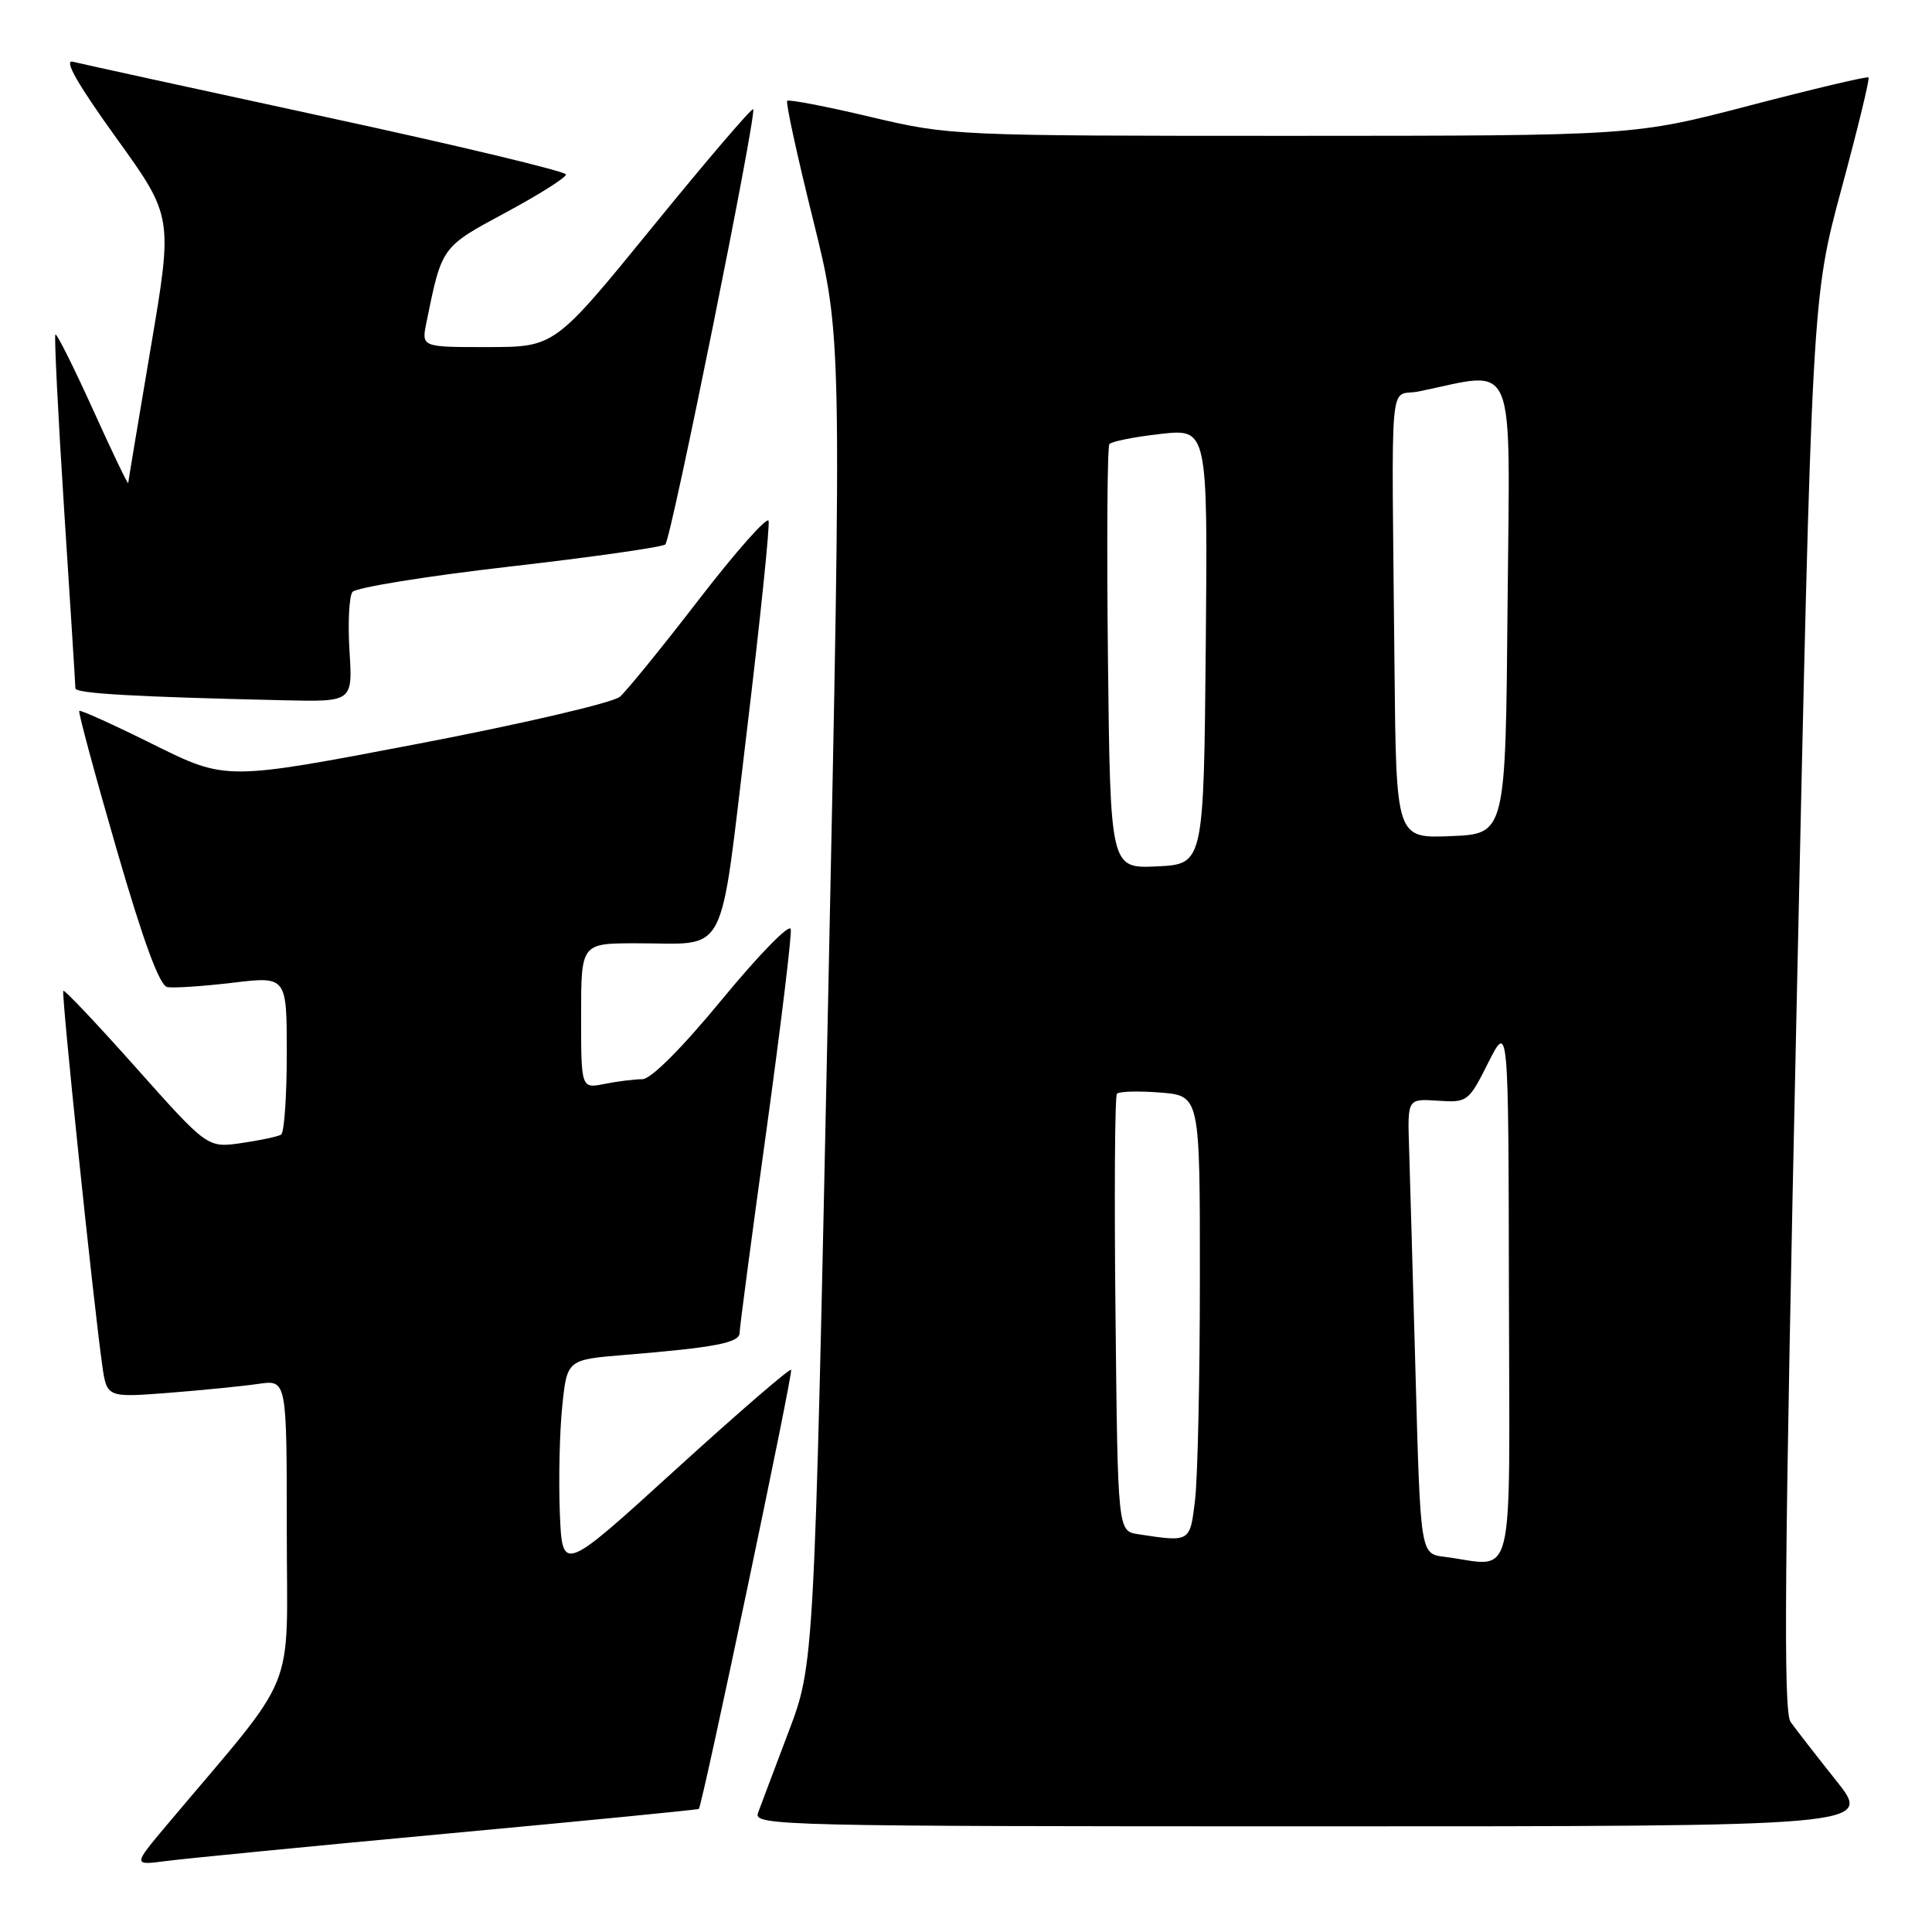 <?xml version="1.0" encoding="UTF-8" standalone="no"?>
<!DOCTYPE svg PUBLIC "-//W3C//DTD SVG 1.1//EN" "http://www.w3.org/Graphics/SVG/1.1/DTD/svg11.dtd" >
<svg xmlns="http://www.w3.org/2000/svg" xmlns:xlink="http://www.w3.org/1999/xlink" version="1.1" viewBox="0 0 256 256">
 <g >
 <path fill="currentColor"
d=" M 59.47 242.94 C 77.61 241.26 92.52 239.80 92.60 239.69 C 93.10 239.07 105.14 181.80 104.83 181.50 C 104.63 181.30 97.72 187.27 89.48 194.77 C 74.50 208.41 74.50 208.41 74.18 200.46 C 74.01 196.08 74.15 189.72 74.50 186.33 C 75.14 180.16 75.14 180.16 82.82 179.53 C 94.69 178.56 98.00 177.93 98.00 176.62 C 98.00 175.96 99.59 163.96 101.53 149.96 C 103.46 135.96 104.93 123.87 104.78 123.11 C 104.62 122.34 100.56 126.50 95.73 132.36 C 90.33 138.92 86.25 143.00 85.11 143.00 C 84.09 143.00 81.84 143.28 80.12 143.62 C 77.00 144.25 77.00 144.25 77.00 134.62 C 77.00 125.00 77.00 125.00 84.25 124.99 C 96.68 124.96 95.24 127.70 98.95 96.96 C 100.73 82.17 102.03 69.60 101.84 69.01 C 101.64 68.42 97.50 73.10 92.63 79.41 C 87.77 85.72 83.05 91.53 82.14 92.32 C 81.24 93.11 69.19 95.92 55.22 98.59 C 29.94 103.42 29.94 103.42 20.35 98.66 C 15.08 96.04 10.65 94.03 10.50 94.20 C 10.35 94.36 12.57 102.60 15.44 112.50 C 18.96 124.66 21.14 130.59 22.15 130.79 C 22.97 130.95 26.87 130.69 30.82 130.22 C 38.00 129.36 38.00 129.36 38.00 139.62 C 38.00 145.26 37.66 150.09 37.25 150.34 C 36.84 150.60 34.48 151.10 32.00 151.46 C 27.50 152.11 27.50 152.11 18.09 141.55 C 12.92 135.74 8.55 131.12 8.39 131.28 C 8.10 131.57 12.32 172.15 13.54 180.85 C 14.15 185.19 14.15 185.19 22.33 184.56 C 26.82 184.21 32.19 183.67 34.25 183.37 C 38.00 182.82 38.00 182.82 38.00 202.86 C 38.00 225.14 39.75 220.86 22.09 241.84 C 17.60 247.18 17.60 247.18 22.05 246.59 C 24.50 246.27 41.34 244.62 59.47 242.94 Z  M 243.32 235.96 C 240.67 232.63 237.94 229.13 237.26 228.16 C 236.28 226.77 236.45 207.30 238.07 132.96 C 240.10 39.50 240.10 39.50 244.00 25.04 C 246.15 17.08 247.77 10.43 247.59 10.26 C 247.42 10.09 240.36 11.76 231.89 13.97 C 216.50 17.99 216.50 17.99 171.24 18.00 C 126.37 18.00 125.89 17.98 115.34 15.49 C 109.49 14.10 104.52 13.15 104.31 13.36 C 104.09 13.58 105.64 20.67 107.74 29.13 C 111.56 44.50 111.56 44.50 109.73 132.50 C 107.89 220.50 107.89 220.50 104.48 229.50 C 102.61 234.45 100.78 239.29 100.43 240.25 C 99.82 241.91 103.74 242.00 173.96 242.00 C 248.13 242.00 248.13 242.00 243.32 235.96 Z  M 46.31 86.25 C 46.08 82.54 46.26 79.02 46.70 78.44 C 47.14 77.86 56.50 76.34 67.50 75.08 C 78.50 73.82 87.80 72.49 88.16 72.14 C 88.94 71.40 100.32 14.98 99.80 14.47 C 99.61 14.28 93.61 21.29 86.48 30.05 C 73.50 45.98 73.50 45.98 64.67 45.99 C 55.84 46.00 55.84 46.00 56.50 42.75 C 58.56 32.63 58.47 32.76 66.98 28.18 C 71.39 25.81 75.00 23.53 75.00 23.12 C 75.00 22.72 60.71 19.29 43.25 15.52 C 25.79 11.74 10.67 8.44 9.65 8.18 C 8.41 7.87 10.28 11.15 15.36 18.21 C 22.92 28.70 22.92 28.70 19.97 46.10 C 18.35 55.67 17.01 63.73 16.99 64.00 C 16.96 64.28 14.86 59.89 12.31 54.25 C 9.75 48.61 7.52 44.15 7.34 44.32 C 7.17 44.50 7.69 54.96 8.50 67.57 C 9.32 80.18 9.99 90.82 9.99 91.21 C 10.00 91.89 17.83 92.34 37.62 92.79 C 46.73 93.00 46.73 93.00 46.31 86.25 Z  M 191.36 206.28 C 188.22 205.89 188.22 205.89 187.57 182.19 C 187.21 169.16 186.82 155.59 186.71 152.04 C 186.50 145.58 186.50 145.58 190.51 145.85 C 194.44 146.11 194.59 146.01 197.20 140.81 C 199.88 135.50 199.88 135.50 199.94 171.25 C 200.01 211.26 200.93 207.49 191.36 206.28 Z  M 150.81 203.29 C 148.11 202.88 148.11 202.88 147.81 174.19 C 147.64 158.41 147.72 145.24 148.00 144.93 C 148.28 144.61 150.86 144.54 153.75 144.77 C 159.00 145.19 159.00 145.19 158.99 169.35 C 158.99 182.63 158.70 195.86 158.35 198.75 C 157.68 204.38 157.74 204.35 150.81 203.29 Z  M 146.81 87.30 C 146.64 72.01 146.72 59.21 147.00 58.85 C 147.28 58.49 150.32 57.89 153.77 57.50 C 160.03 56.80 160.03 56.80 159.77 85.65 C 159.50 114.50 159.50 114.50 153.31 114.80 C 147.12 115.09 147.12 115.09 146.81 87.30 Z  M 184.78 88.54 C 184.39 47.98 183.98 52.69 187.98 51.87 C 201.16 49.18 200.06 46.54 199.76 80.19 C 199.50 110.50 199.50 110.50 192.25 110.79 C 185.00 111.09 185.00 111.09 184.78 88.54 Z "/>
</g>
</svg>